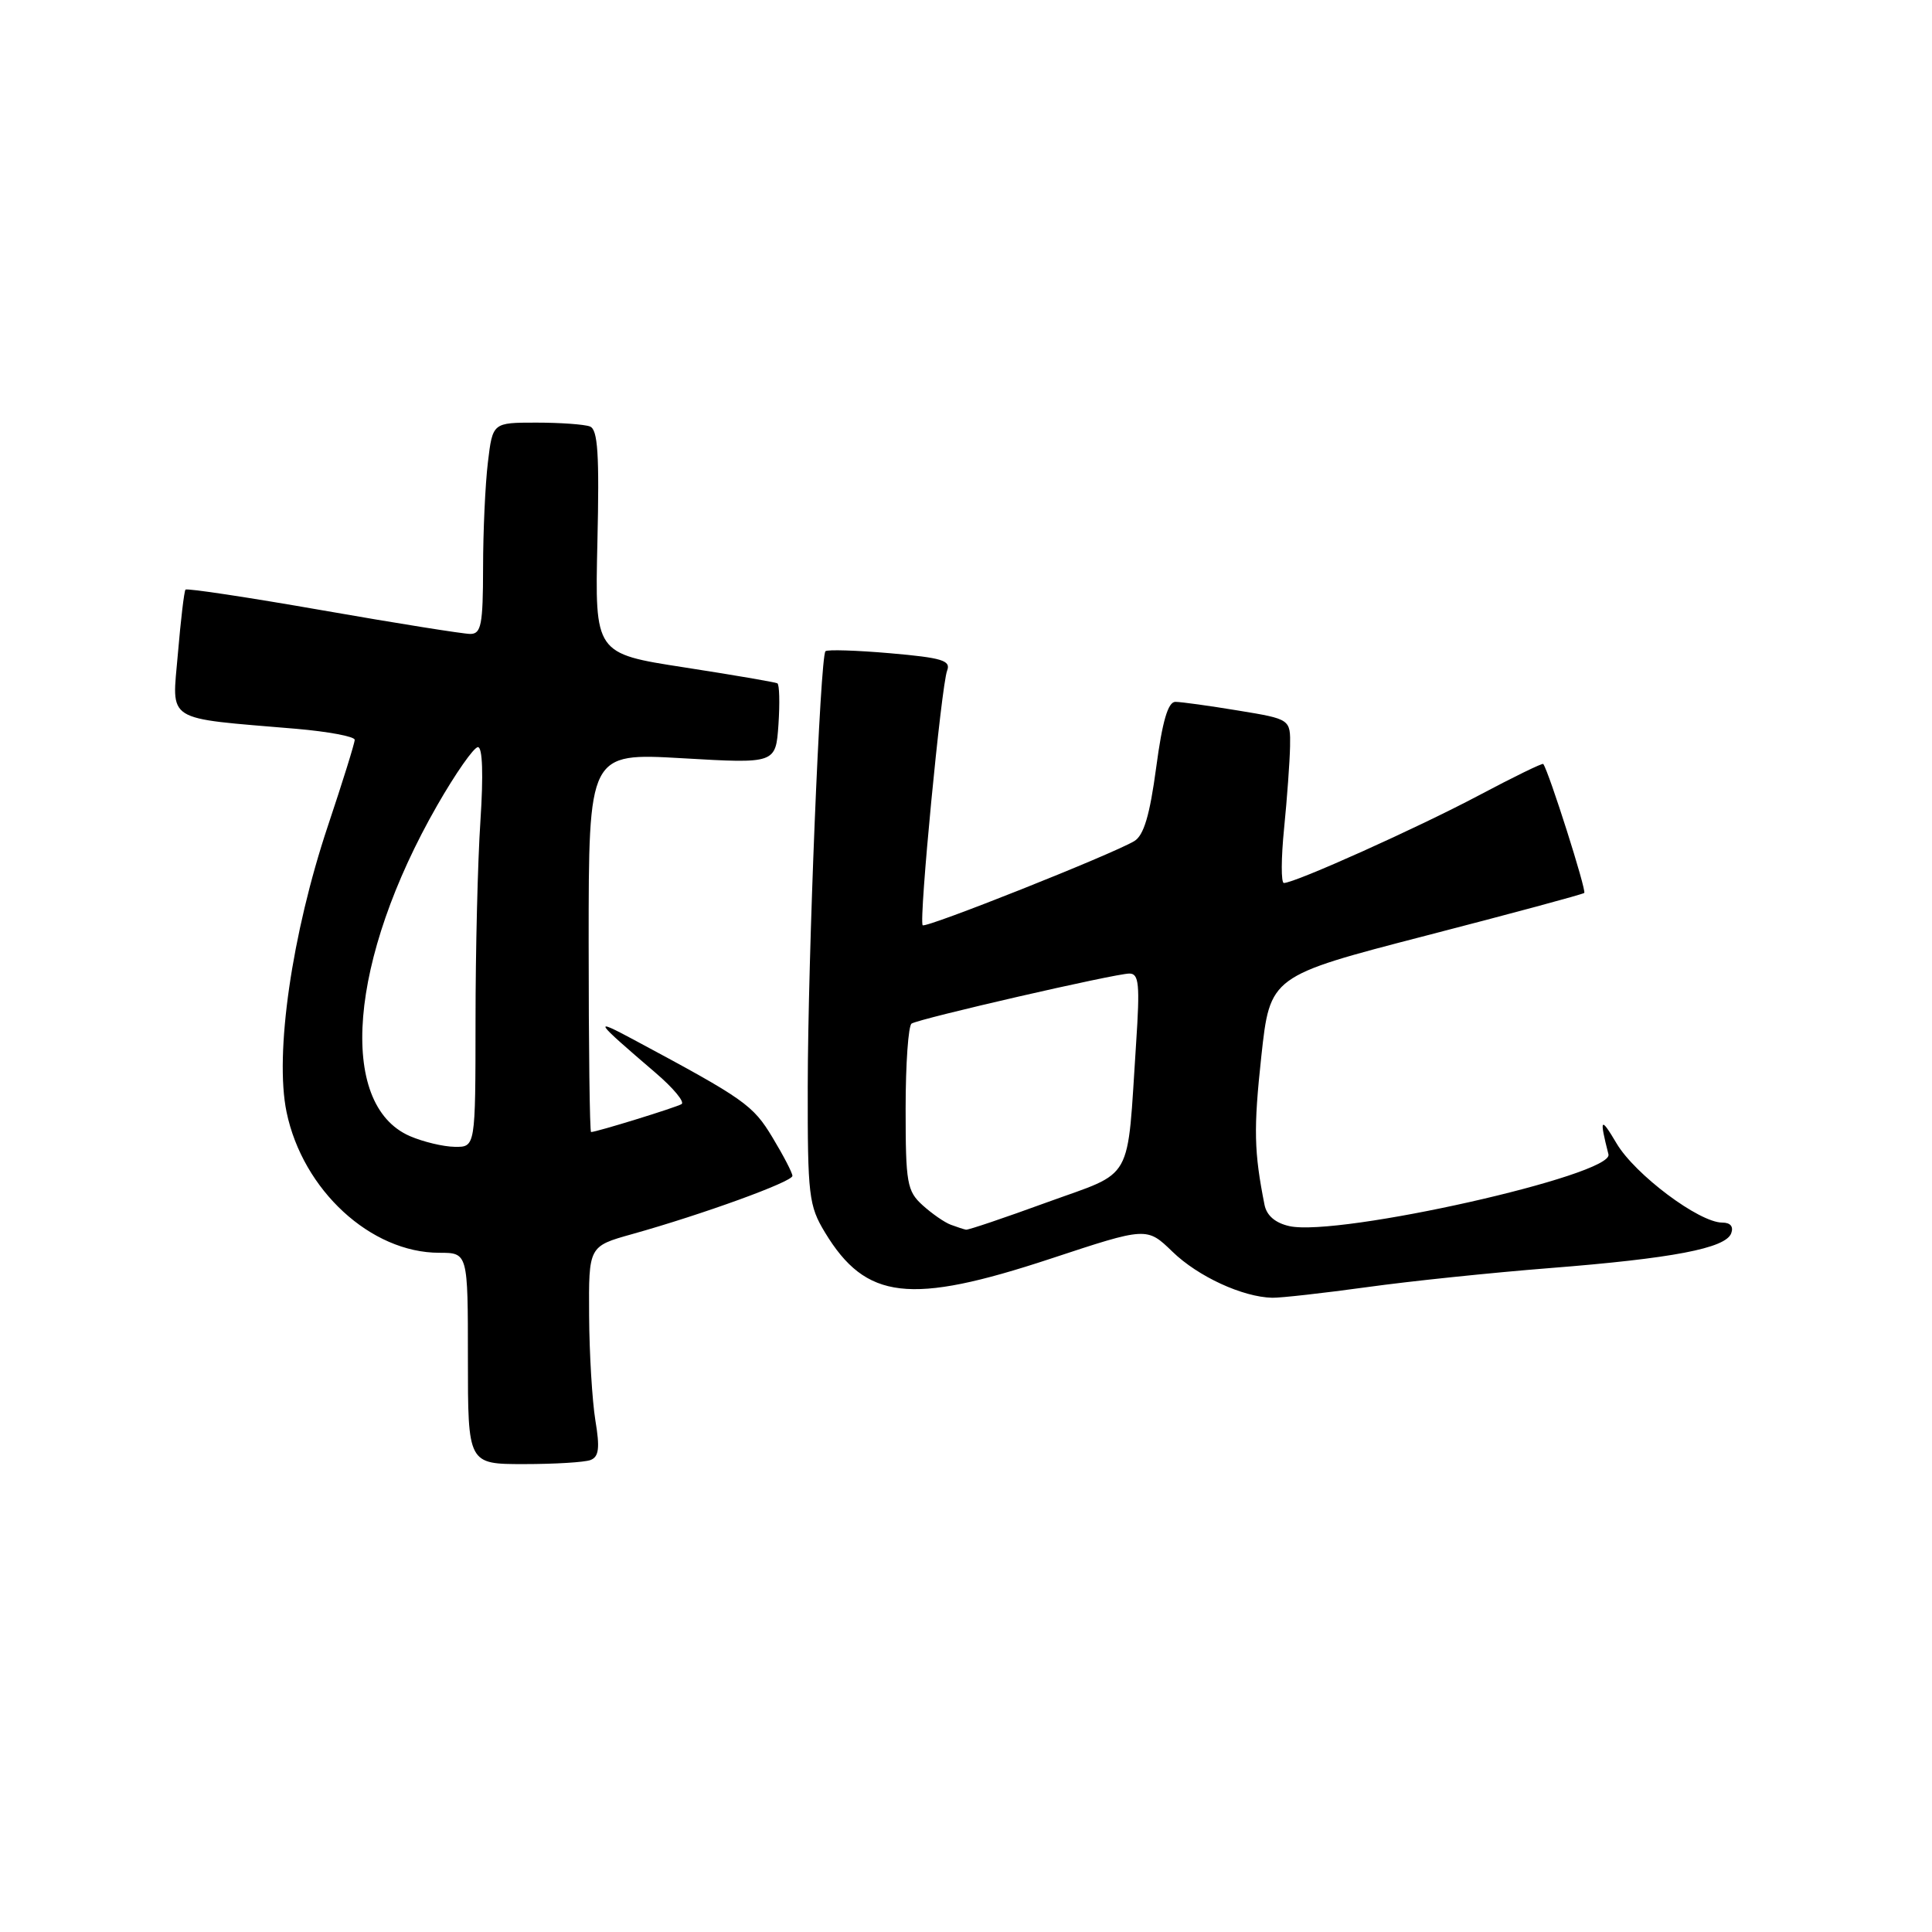 <?xml version="1.0" encoding="UTF-8" standalone="no"?>
<!DOCTYPE svg PUBLIC "-//W3C//DTD SVG 1.1//EN" "http://www.w3.org/Graphics/SVG/1.1/DTD/svg11.dtd" >
<svg xmlns="http://www.w3.org/2000/svg" xmlns:xlink="http://www.w3.org/1999/xlink" version="1.1" viewBox="0 0 256 256">
 <g >
 <path fill="currentColor"
d=" M 78.25 193.46 C 79.36 193.03 79.50 191.87 78.89 188.21 C 78.47 185.62 78.09 179.37 78.06 174.32 C 78.00 165.14 78.00 165.14 83.75 163.53 C 93.14 160.90 105.00 156.59 105.00 155.81 C 105.00 155.41 103.81 153.12 102.36 150.72 C 99.76 146.41 98.68 145.65 84.00 137.78 C 78.47 134.82 78.68 135.14 86.86 142.15 C 89.21 144.16 90.76 146.02 90.31 146.30 C 89.56 146.75 79.04 150.00 78.32 150.00 C 78.14 150.00 78.00 138.70 78.00 124.88 C 78.00 99.76 78.00 99.76 90.40 100.47 C 102.79 101.19 102.79 101.19 103.15 96.00 C 103.34 93.14 103.28 90.69 103.00 90.54 C 102.72 90.39 97.17 89.44 90.66 88.43 C 78.82 86.60 78.82 86.60 79.16 71.81 C 79.43 60.18 79.22 56.91 78.17 56.51 C 77.44 56.23 74.24 56.00 71.06 56.00 C 65.28 56.00 65.28 56.00 64.65 61.25 C 64.30 64.14 64.01 70.44 64.01 75.25 C 64.00 82.77 63.76 84.00 62.32 84.00 C 61.40 84.00 52.60 82.60 42.78 80.88 C 32.95 79.16 24.76 77.92 24.58 78.13 C 24.40 78.33 23.95 82.16 23.57 86.63 C 22.79 95.83 21.60 95.07 39.25 96.57 C 43.51 96.94 47.00 97.59 47.00 98.03 C 47.00 98.47 45.40 103.60 43.45 109.43 C 38.68 123.70 36.37 139.65 37.97 147.35 C 40.12 157.70 49.13 166.00 58.21 166.00 C 62.00 166.00 62.00 166.00 62.00 180.00 C 62.00 194.00 62.00 194.00 69.42 194.00 C 73.50 194.00 77.47 193.76 78.25 193.46 Z  M 181.08 170.56 C 186.81 169.76 197.72 168.63 205.33 168.03 C 221.60 166.75 228.63 165.41 229.39 163.43 C 229.73 162.53 229.30 162.00 228.21 162.00 C 225.14 162.00 216.63 155.62 214.20 151.50 C 212.07 147.90 211.90 148.13 213.13 152.96 C 213.83 155.71 177.39 163.90 170.86 162.47 C 169.00 162.06 167.85 161.08 167.56 159.67 C 166.16 152.61 166.09 149.61 167.13 139.98 C 168.29 129.33 168.29 129.33 188.90 123.99 C 200.23 121.06 209.69 118.51 209.92 118.32 C 210.26 118.06 205.24 102.26 204.49 101.23 C 204.38 101.08 200.52 102.97 195.90 105.42 C 187.85 109.69 171.59 117.00 170.12 117.00 C 169.74 117.00 169.75 113.74 170.15 109.75 C 170.55 105.76 170.90 100.88 170.94 98.90 C 171.00 95.29 171.00 95.29 164.06 94.15 C 160.24 93.52 156.50 93.00 155.74 93.00 C 154.77 93.00 154.02 95.55 153.20 101.70 C 152.35 108.03 151.56 110.69 150.30 111.45 C 147.40 113.19 122.69 123.02 122.26 122.60 C 121.73 122.06 124.72 90.88 125.50 88.86 C 126.02 87.52 124.84 87.16 117.97 86.56 C 113.49 86.17 109.62 86.05 109.38 86.29 C 108.68 86.99 107.05 126.89 107.03 144.00 C 107.01 158.43 107.17 159.76 109.31 163.30 C 114.74 172.26 120.55 172.94 139.19 166.79 C 151.96 162.57 151.96 162.57 155.36 165.86 C 158.75 169.15 164.66 171.87 168.58 171.96 C 169.72 171.98 175.34 171.35 181.08 170.56 Z  M 54.31 150.54 C 44.66 146.34 46.25 127.10 57.93 106.72 C 60.36 102.48 62.79 99.00 63.33 99.00 C 63.94 99.00 64.06 102.66 63.66 108.75 C 63.30 114.11 63.01 126.04 63.01 135.25 C 63.00 152.00 63.00 152.00 60.25 151.96 C 58.74 151.94 56.07 151.30 54.31 150.54 Z  M 126.00 162.29 C 125.17 161.99 123.49 160.82 122.25 159.70 C 120.18 157.82 120.00 156.78 120.00 146.88 C 120.00 140.96 120.36 135.90 120.79 135.63 C 121.89 134.95 147.79 129.00 149.65 129.00 C 150.92 129.00 151.06 130.41 150.54 138.25 C 149.30 157.02 150.39 155.08 138.72 159.32 C 133.10 161.37 128.28 163.00 128.00 162.94 C 127.72 162.89 126.83 162.60 126.00 162.29 Z "/>
</g>
</svg>